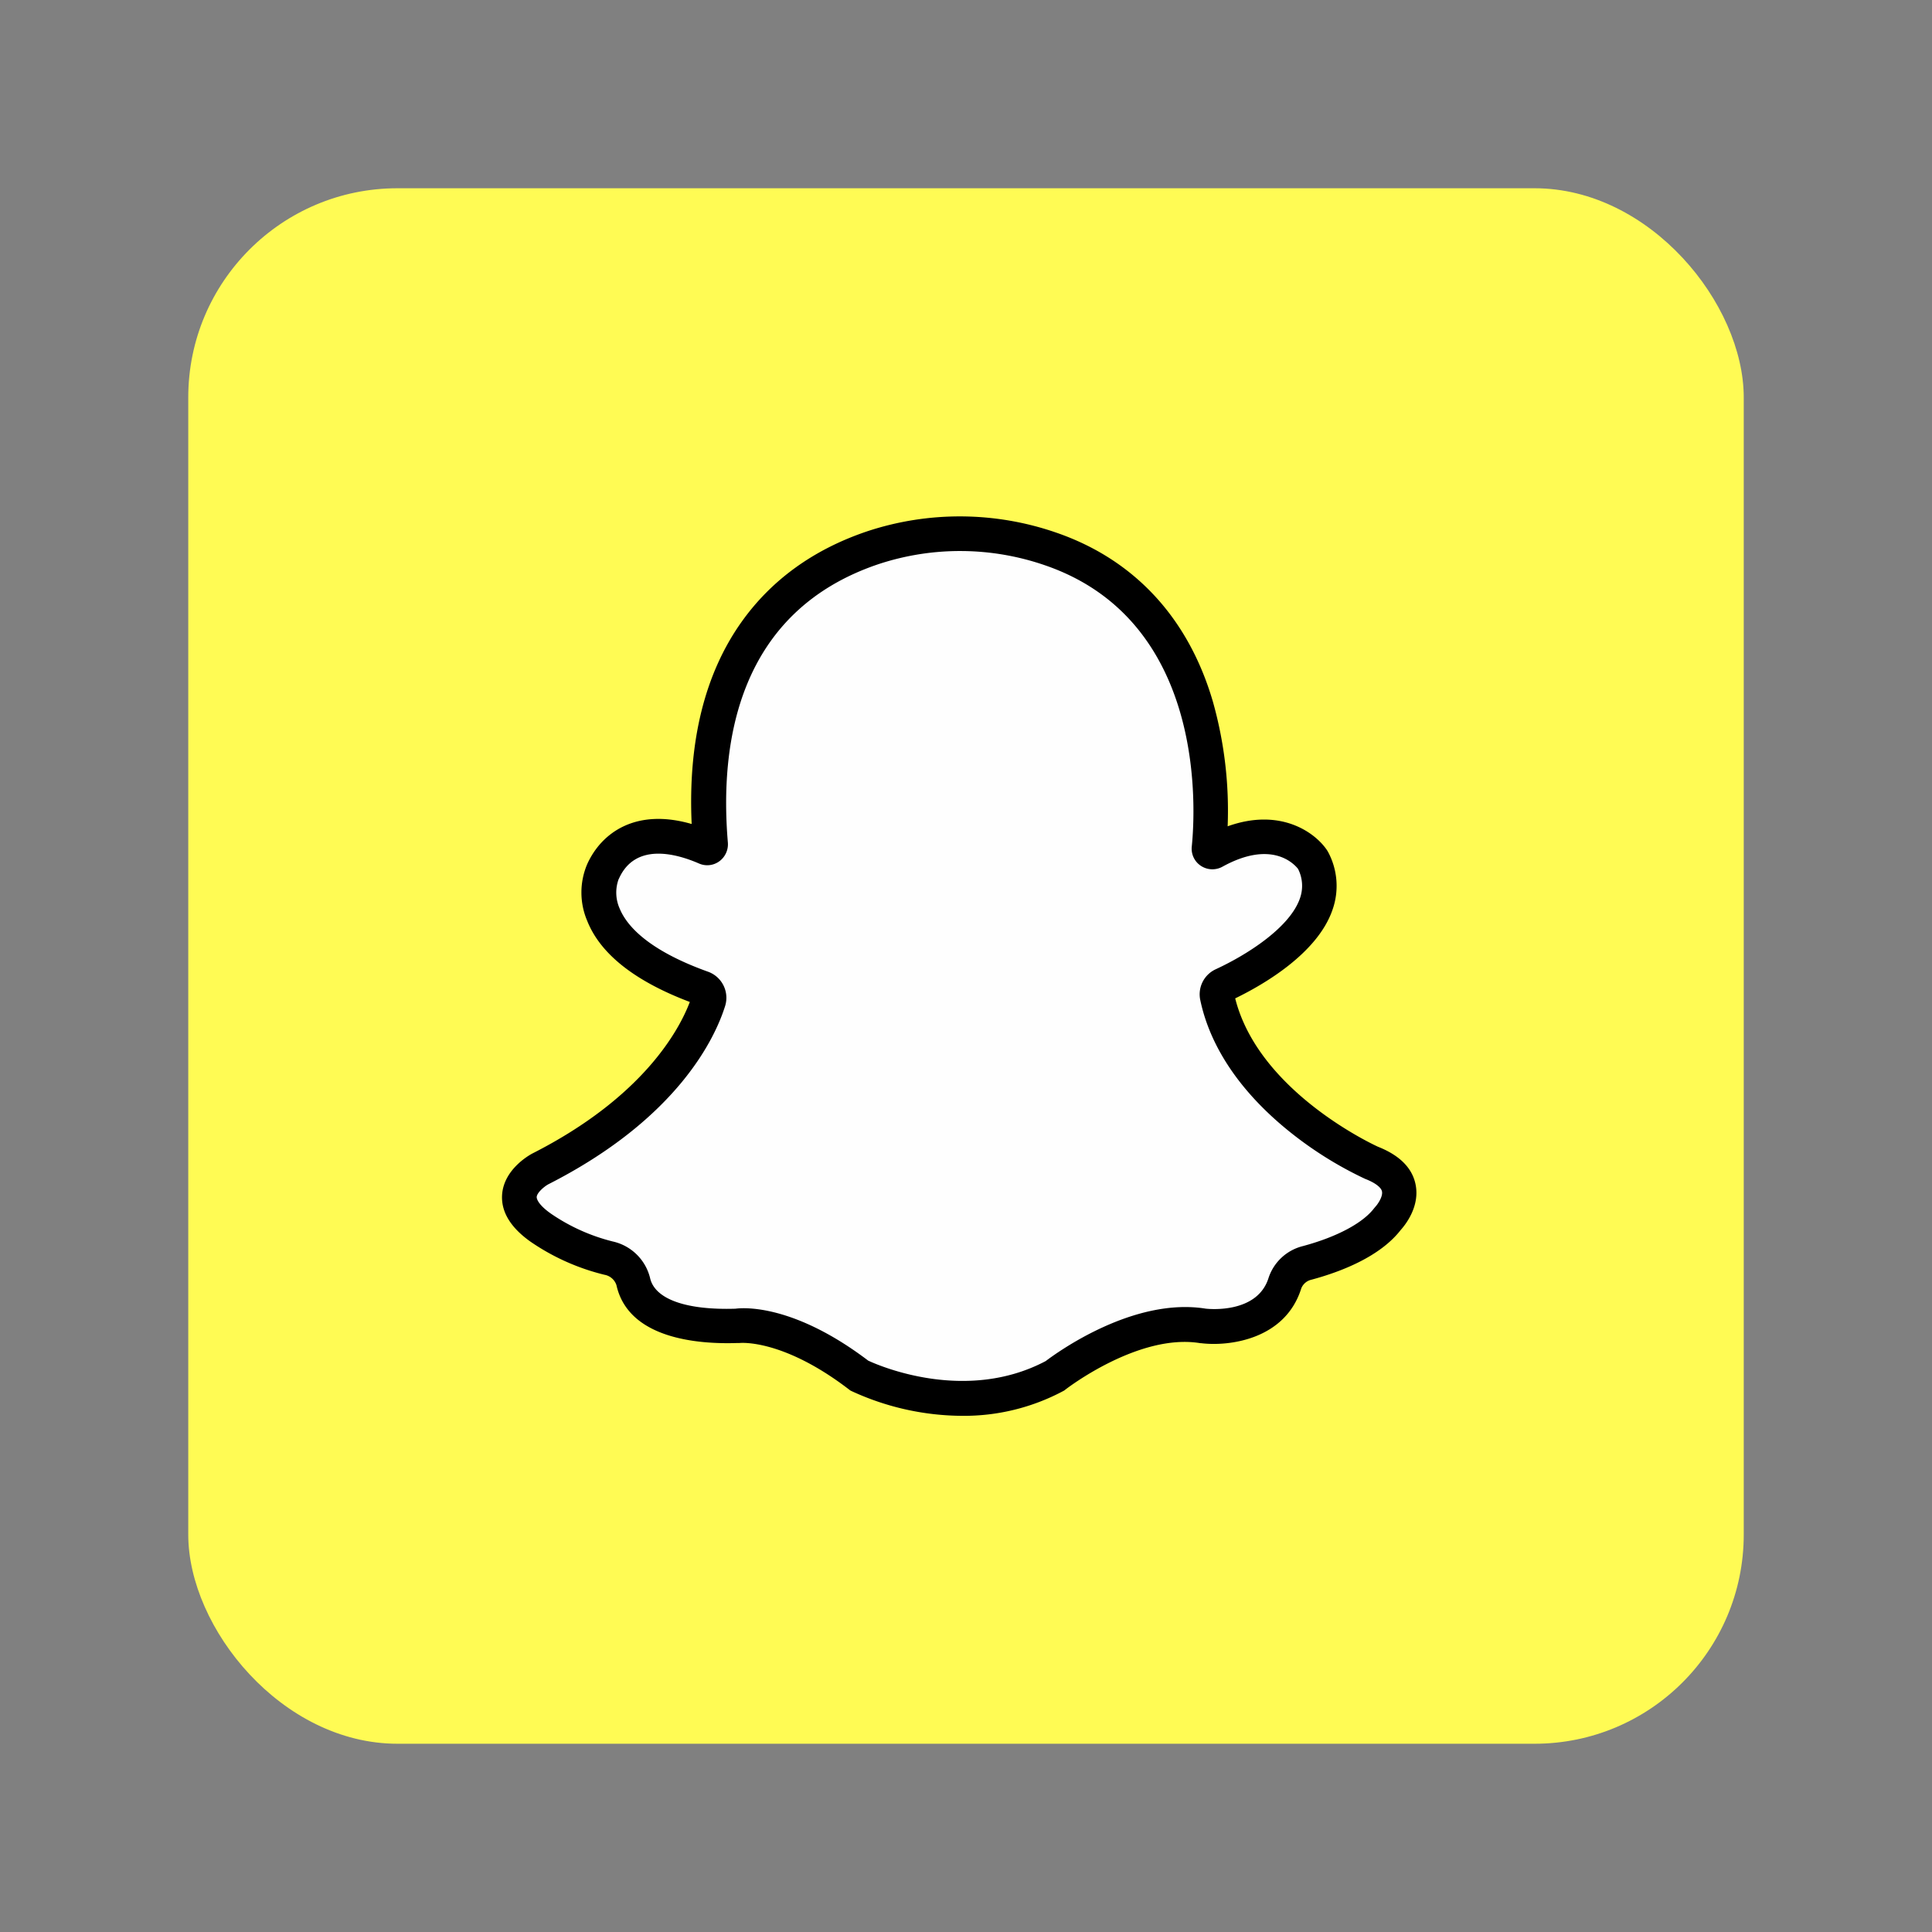<?xml version="1.0" ?><svg data-name="Layer 1" id="Layer_1" viewBox="0 0 512 512" xmlns="http://www.w3.org/2000/svg"><rect x="0" y="0" width="512" height="512" fill="#808080" stroke="none"/><title/><rect fill="#fffb54" height="412.22" rx="55.43" width="412.22" x="49.89" y="49.89"/><path d="M188.31,223.65a.9.9,0,0,1-1.23.94c-4.8-2.09-20.91-7.8-27.25,6.36,0,0-9.27,18.12,26.19,30.86a2.77,2.77,0,0,1,1.77,3.4c-2.23,7.1-11.3,27.64-44.58,44.55,0,0-12.54,6.6,0,15.52a54.58,54.58,0,0,0,18,8.14,8.59,8.59,0,0,1,6.53,6.19c1.15,5.18,6.46,12.47,27.49,11.75,0,0,12.66-2,32.47,13.21,0,0,26.75,13.54,51.85,0,0,0,20.69-16.29,39.29-13.21,0,0,17.42,2.21,21.64-11.33a8.32,8.32,0,0,1,5.91-5.36c6.2-1.67,16.44-5.28,21.32-11.71,0,0,9.24-9.57-4.29-14.85,0,0-34.89-15.4-40.88-44.06a2.74,2.74,0,0,1,1.54-3c7.3-3.38,32.31-16.45,23.82-33.15,0,0-8.12-12.17-26.17-2.23a.9.9,0,0,1-1.37-.82c1-10.28,4.1-63.46-41.87-79.33a73.41,73.41,0,0,0-47.26-.33C210.54,152.17,183.89,171.32,188.31,223.65Z" fill="#fefefe"/><path d="M255,375.21a70.55,70.55,0,0,1-29.29-6.54l-.38-.19-.34-.26c-17.66-13.54-28.93-12.32-29-12.31l-.28,0h-.21c-10.66.37-29-1.15-32.14-15.35a4.08,4.08,0,0,0-3.16-2.73A59.38,59.38,0,0,1,140.51,329c-5.24-3.74-7.74-7.9-7.45-12.38.46-6.75,7.24-10.51,8-10.92,29.56-15,39-32.92,41.75-40.17-14.59-5.51-23.73-12.74-27.2-21.51a19.17,19.17,0,0,1,0-15c3.77-8.35,12.9-14.94,27.69-10.65-1-21.87,3.48-39.89,13.26-53.61,7.92-11.12,19.09-19.17,33.18-23.93a78.13,78.13,0,0,1,50.23.34c20.63,7.12,35,22.61,41.47,44.81a106.32,106.32,0,0,1,3.9,33c13.93-5,23.17,1.58,26.36,6.37l.27.46a19,19,0,0,1,1.15,15.31c-4,11.62-18.45,19.9-25.78,23.46,6.15,24.47,36.13,38.54,37.84,39.32,5.65,2.23,9,5.54,9.93,9.84,1.31,6-2.81,11-3.91,12.22-5.51,7.1-15.88,11.08-23.63,13.17a3.8,3.8,0,0,0-2.72,2.3c-4.25,13.62-19.26,15.45-26.61,14.52l-.17,0c-16.35-2.7-35.51,12.14-35.71,12.29l-.3.24-.35.19A55.93,55.93,0,0,1,255,375.21Zm-24.81-14.58c3,1.39,25.85,11.22,46.93.07,3-2.26,23.23-17,42.44-13.89,1.1.12,13.68,1.28,16.62-8.15a12.82,12.82,0,0,1,9.09-8.43c9-2.42,15.85-6.08,18.86-10l.35-.42c.66-.7,2.06-2.76,1.75-4.1-.24-1.08-1.89-2.3-4.41-3.28l-.18-.08a99.52,99.52,0,0,1-19.17-11.87C329.17,290,320.75,277.78,318.08,265a7.3,7.3,0,0,1,4.11-8.14c9.1-4.22,19.74-11.37,22.3-18.77a9.88,9.88,0,0,0-.5-7.83c-1.06-1.35-7-7.75-20-.59a5.53,5.53,0,0,1-5.75-.22,5.43,5.43,0,0,1-2.41-5.08c1-9.87,3.83-59.82-38.8-74.53a68.91,68.91,0,0,0-44.29-.31c-37,12.51-42.11,47-39.85,73.74h0a5.58,5.58,0,0,1-2.29,5,5.41,5.41,0,0,1-5.35.57c-6.07-2.64-16.9-5.63-21.22,4l-.11.21a10.4,10.4,0,0,0,.34,7.82c1.85,4.42,7.39,10.9,23.31,16.62a7.34,7.34,0,0,1,4.6,9.1c-2.63,8.39-12.47,29.79-46.88,47.27-1.15.64-3,2.24-3.06,3.37,0,.8.89,2.35,3.65,4.31l.11.08A50.57,50.57,0,0,0,162.37,329a13.11,13.11,0,0,1,9.9,9.66c1.23,5.6,9.48,8.57,22.63,8.16C197.5,346.47,210.68,345.84,230.15,360.63ZM183.73,224v0Z"/></svg>